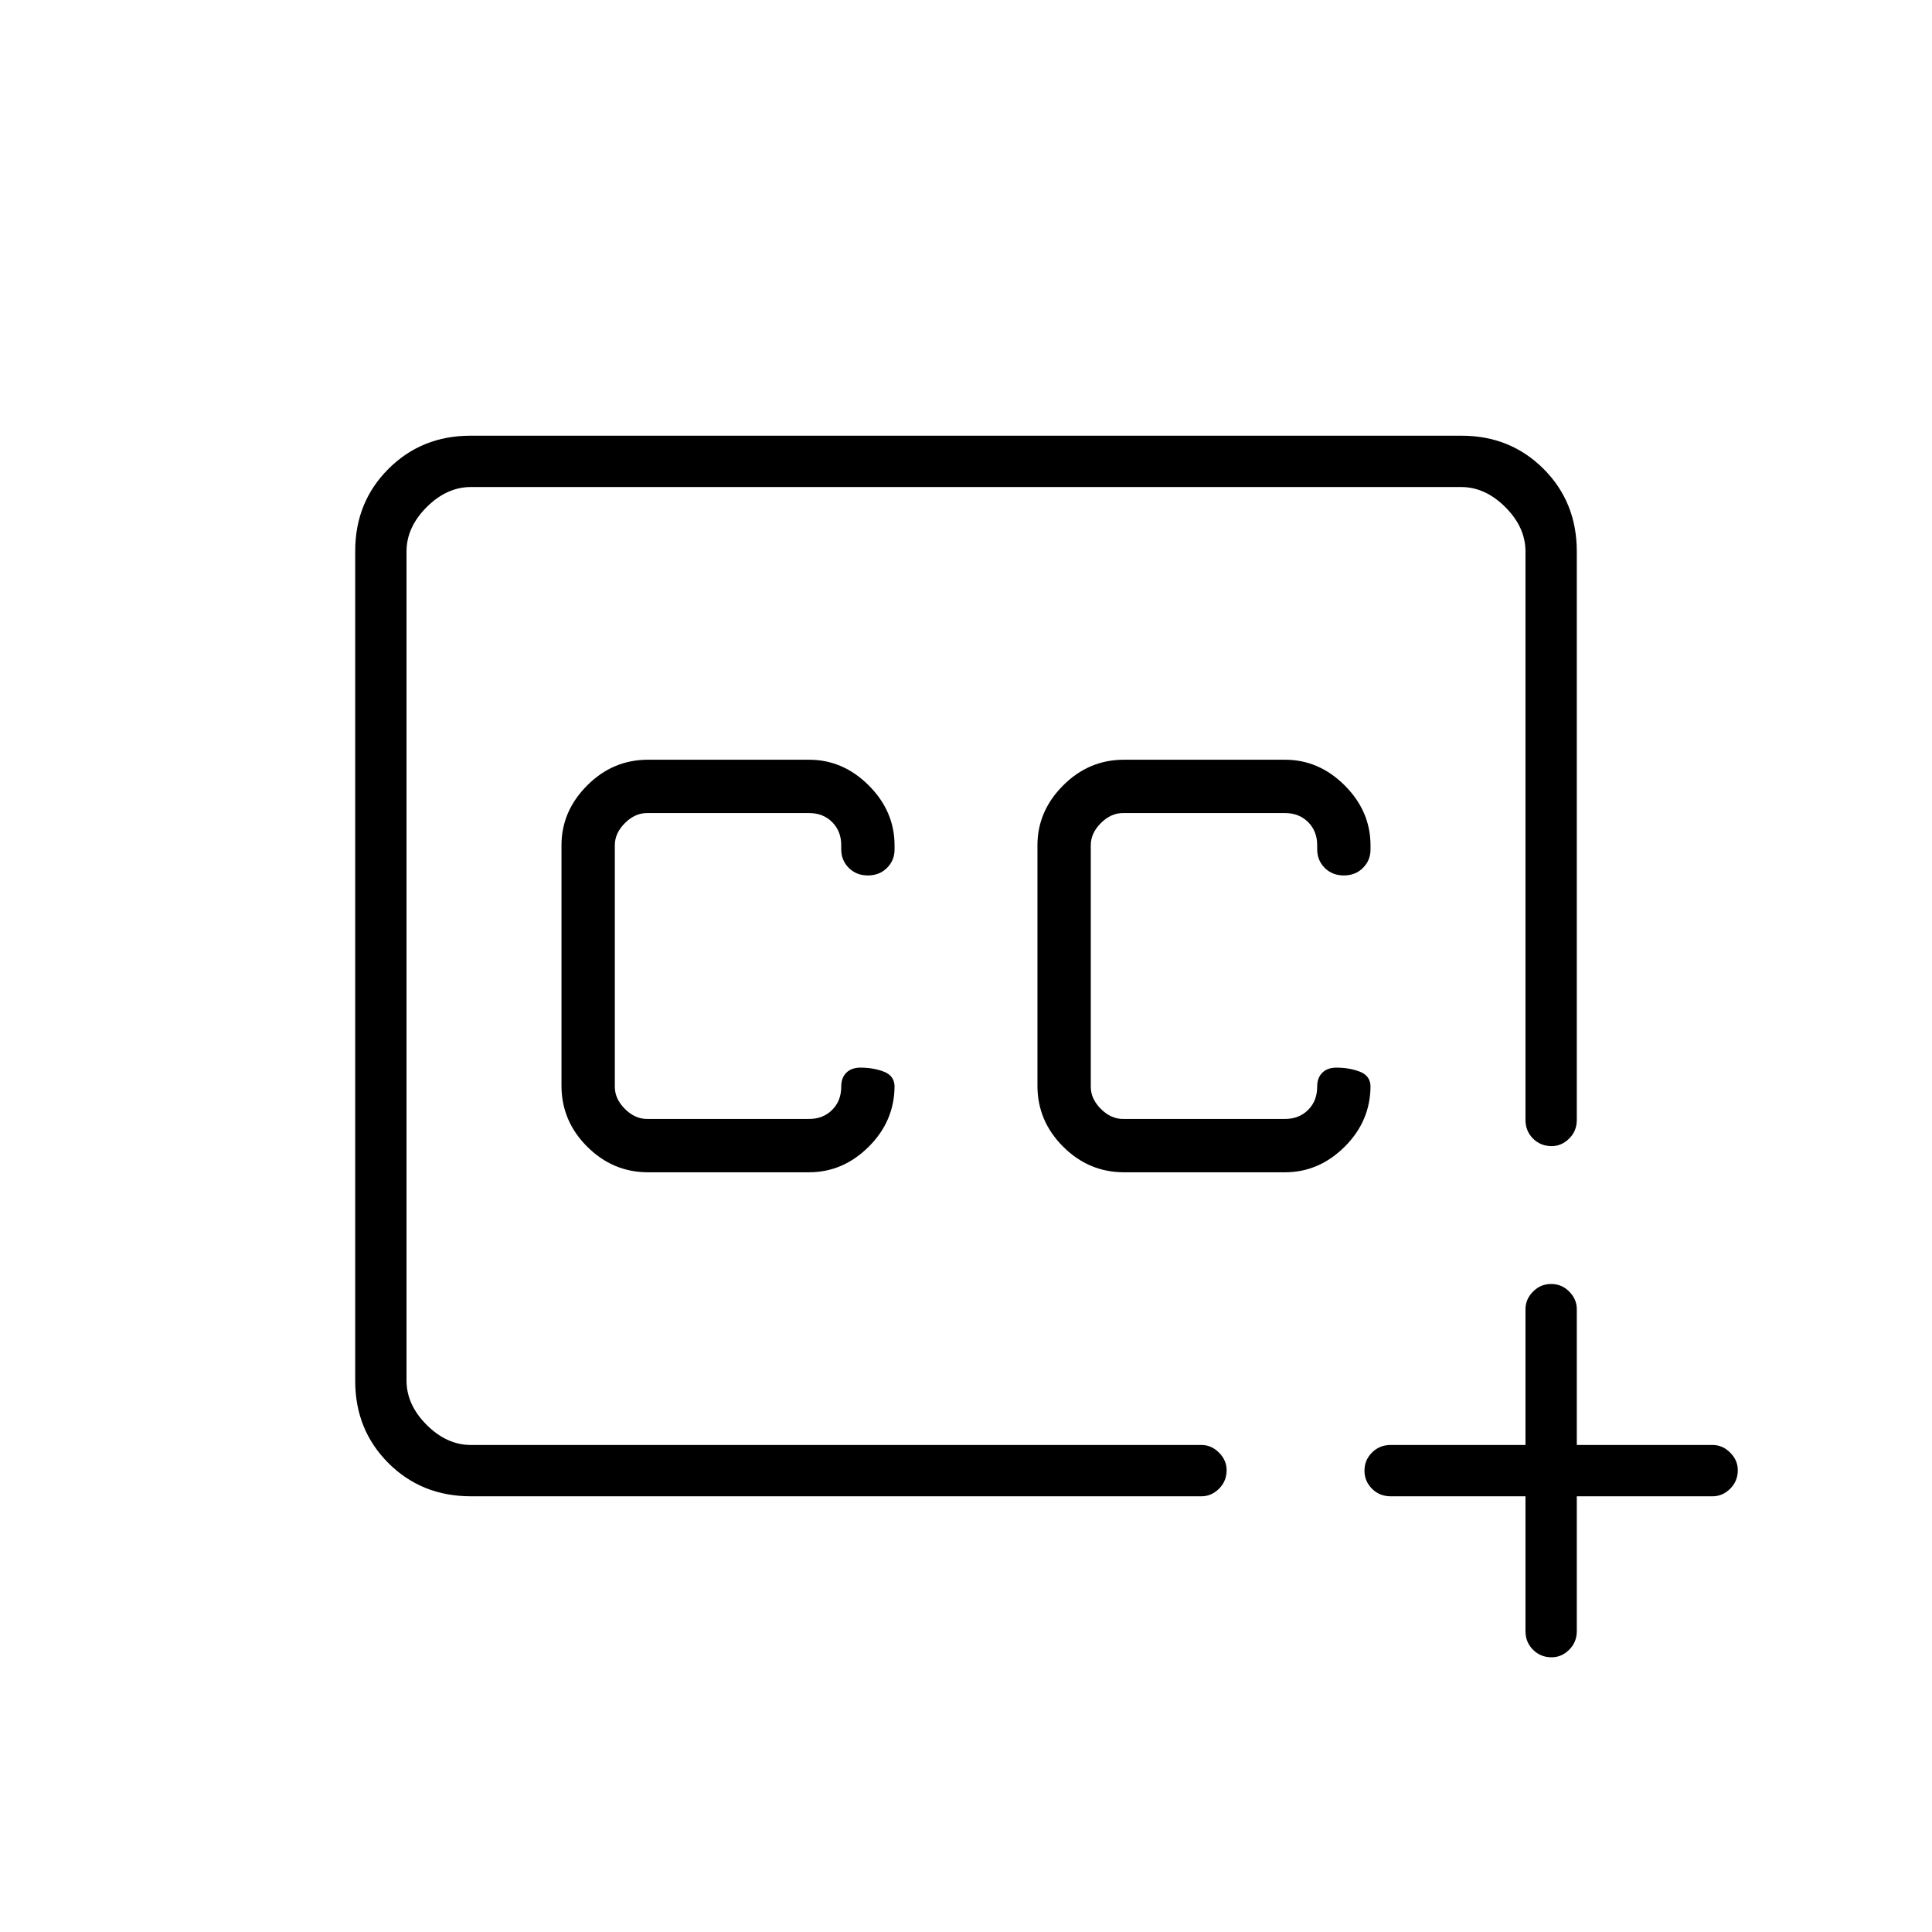 <svg xmlns="http://www.w3.org/2000/svg" height="24" viewBox="0 -960 960 960" width="24"><path d="M480-480ZM234-216.5q-24.5 0-41-16.5t-16.5-40.8v-412.4q0-24.3 16.5-40.8 16.5-16.5 40.76-16.5h492.48q24.26 0 40.76 16.5 16.5 16.5 16.5 41v282.5q0 5.5-3.79 9.25T771-390.5q-5.5 0-9.25-3.75T758-403.5V-686q0-12-10-22t-22-10H234q-12 0-22 10t-10 22v412q0 12 10 22t22 10h363q4.92 0 8.71 3.79 3.79 3.78 3.79 8.71 0 5.5-3.79 9.25T597-216.5H234Zm524 0h-67q-5.5 0-9.25-3.75t-3.75-9q0-5.25 3.75-9T691-242h67v-67.5q0-4.92 3.75-8.71 3.75-3.79 9-3.79t9 3.79q3.75 3.79 3.75 8.71v67.5H851q4.92 0 8.71 3.79 3.79 3.78 3.79 8.71 0 5.5-3.79 9.25T851-216.5h-67.5v67q0 5.5-3.79 9.25T771-136.5q-5.5 0-9.25-3.75T758-149.5v-67Zm-199.5-161h80q16.92 0 29.71-12.75T681-420.5v.5q0-5.43-5.25-7.47-5.25-2.03-11.7-2.03-4.46 0-7 2.52-2.55 2.51-2.55 6.92v.06q0 7-4.5 11.5t-11.5 4.5H558q-6 0-11-5t-5-11v-120q0-6 5-11t11-5h80.5q7 0 11.5 4.5t4.5 11.5v2q0 5.5 3.75 9.25t9.5 3.75q5.75 0 9.5-3.75t3.75-9.1v-2.08q0-16.96-12.79-29.76-12.79-12.81-29.71-12.81h-80q-17.5 0-30.25 12.79T515.5-540v119.5q0 17.5 12.75 30.25t30.25 12.75Zm-236.5 0h80q16.92 0 29.71-12.75t12.79-30.25v.5q0-5.43-5.25-7.47-5.25-2.03-11.7-2.03-4.46 0-7 2.52-2.55 2.51-2.55 6.92v.06q0 7-4.5 11.5T402-404h-80.5q-6 0-11-5t-5-11v-120q0-6 5-11t11-5H402q7 0 11.5 4.5T418-540v2q0 5.5 3.75 9.25t9.5 3.75q5.75 0 9.5-3.75t3.75-9.1v-2.08q0-16.96-12.79-29.76Q418.92-582.5 402-582.5h-80q-17.5 0-30.25 12.79T279-540v119.5q0 17.5 12.75 30.25T322-377.5Z"/></svg>